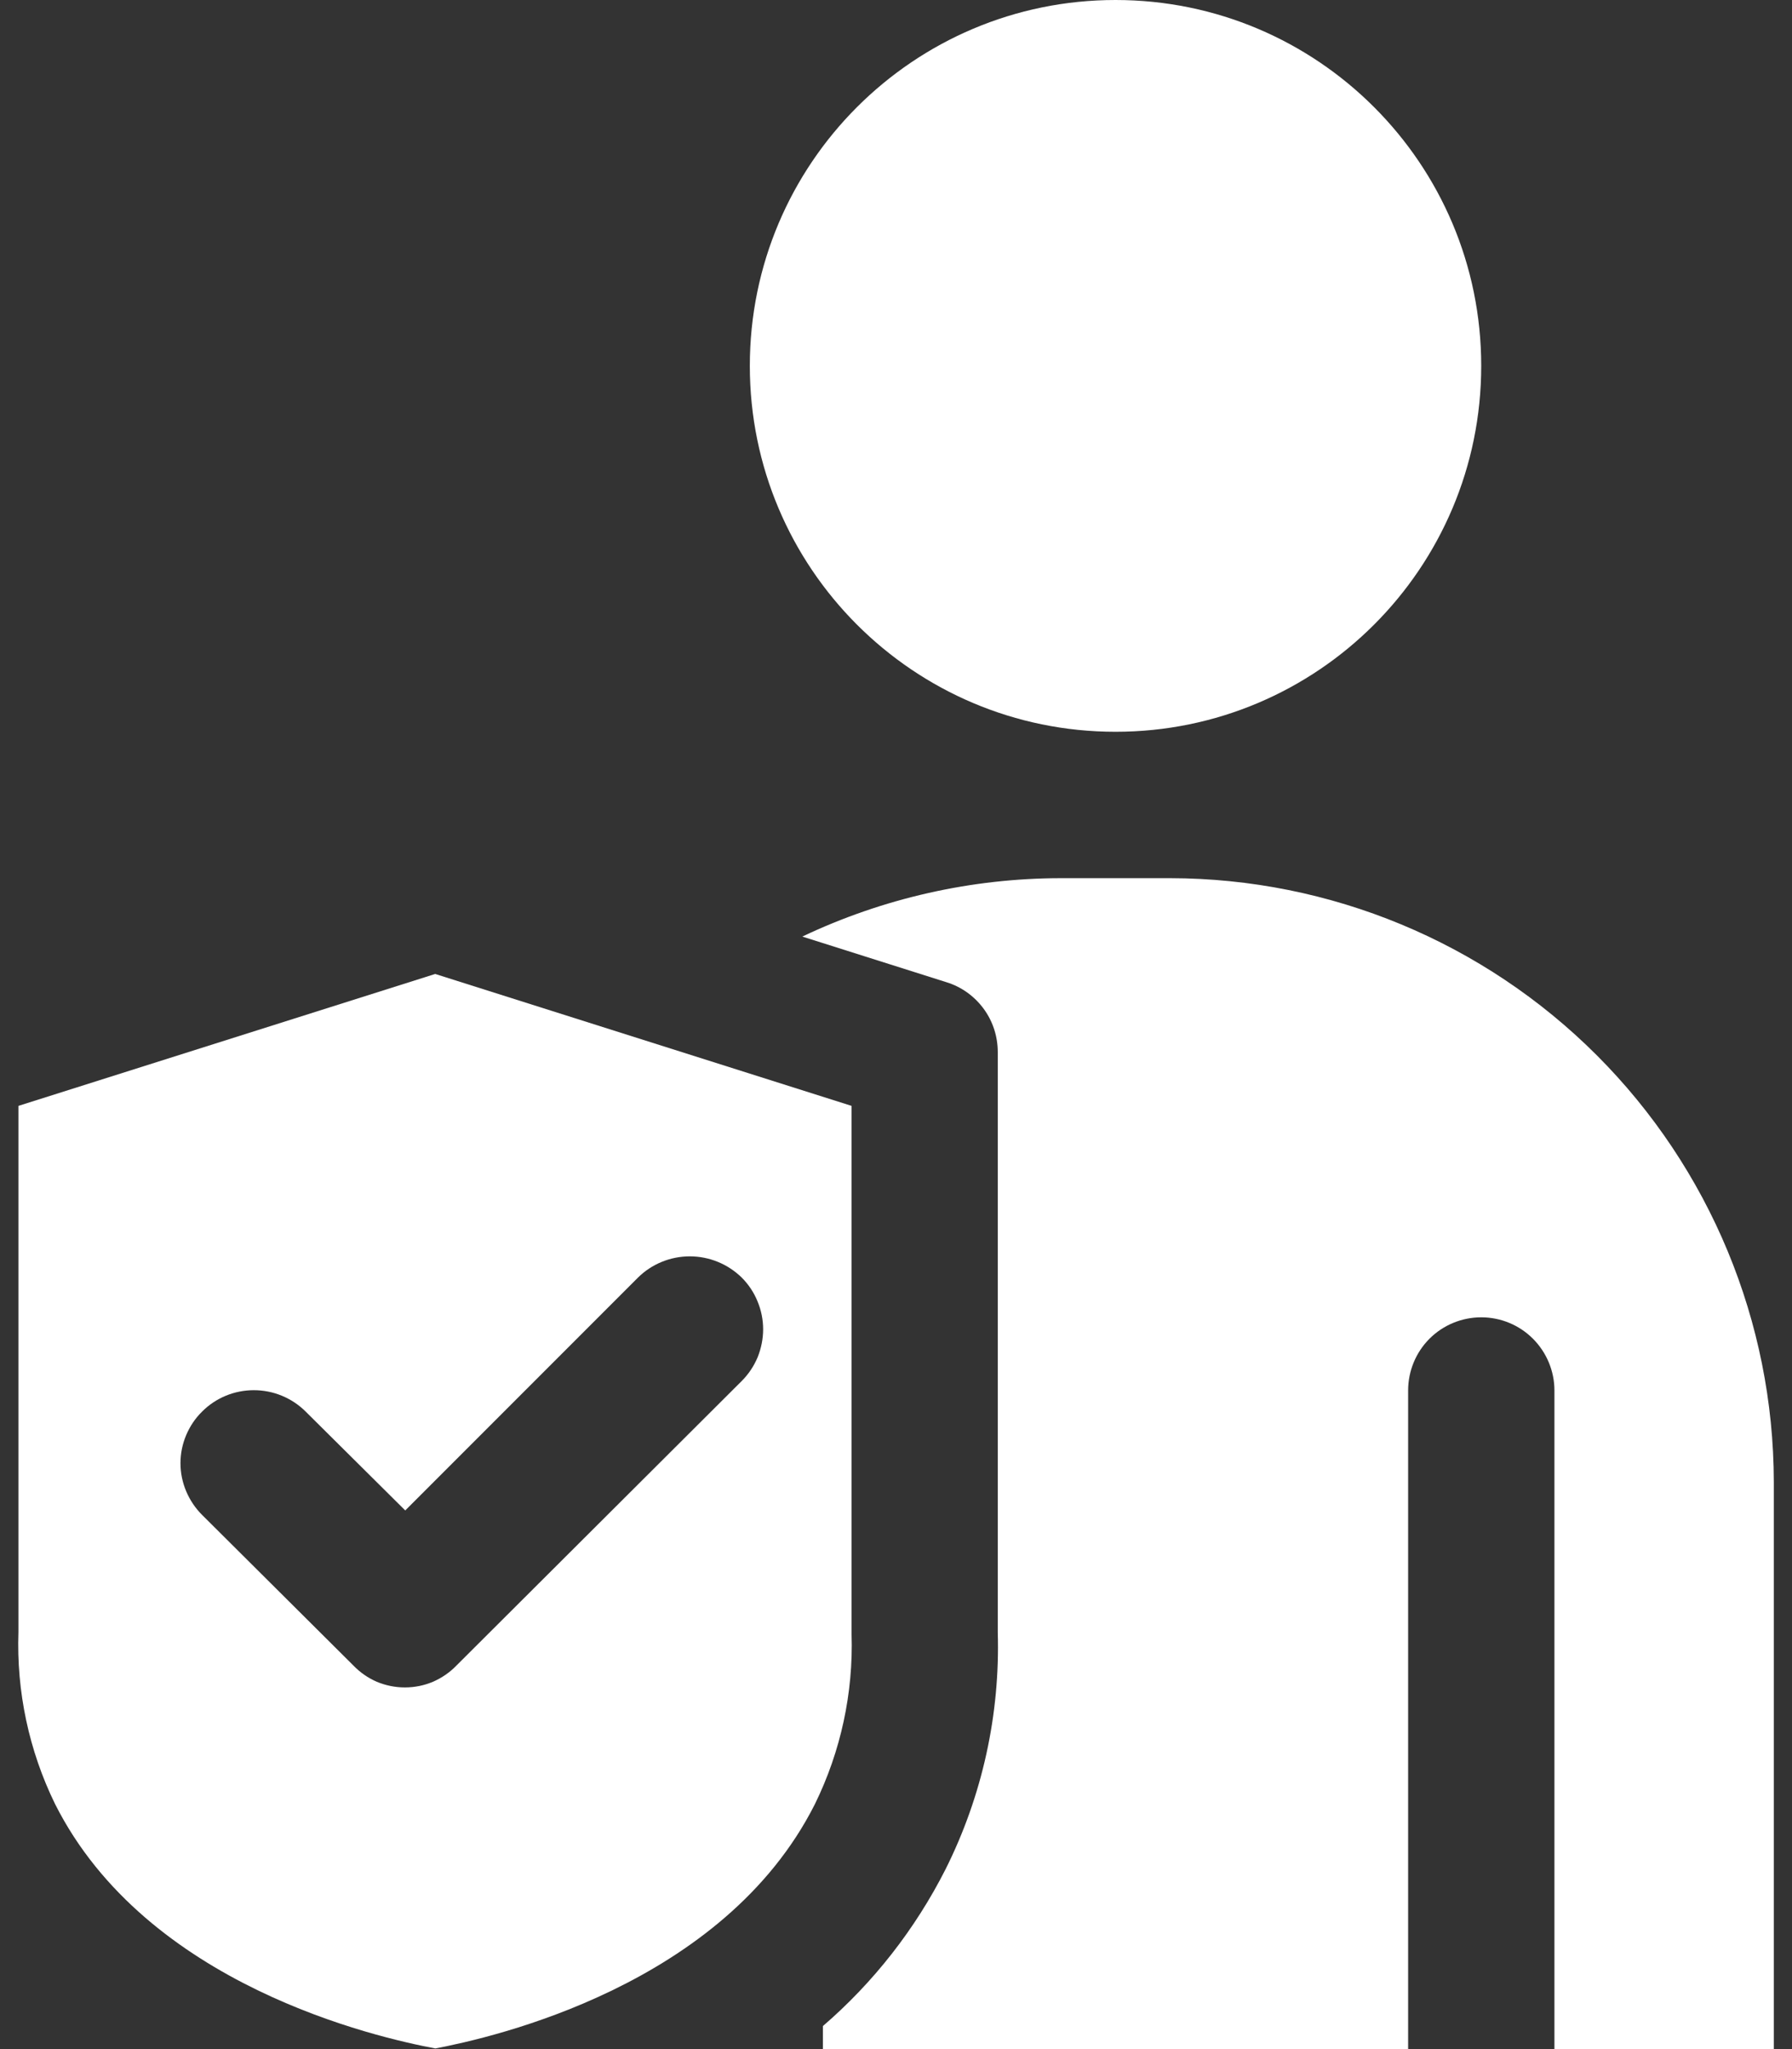 <svg width="14" height="16" viewBox="0 0 14 16" fill="none" xmlns="http://www.w3.org/2000/svg">
<rect x="0" y="0" width="14" height="16" fill="#333333" stroke="none"/>
<path d="M8.715 5.714C10.293 5.714 11.572 4.435 11.572 2.857C11.572 1.279 10.293 0 8.715 0C7.137 0 5.858 1.279 5.858 2.857C5.858 4.435 7.137 5.714 8.715 5.714Z" fill="white"/>
<path d="M3.4 7.605L0.144 8.635V12.743C0.128 13.208 0.226 13.669 0.43 14.086C1.144 15.504 2.944 15.909 3.401 15.995C3.853 15.909 5.653 15.504 6.367 14.086C6.569 13.674 6.667 13.219 6.653 12.761V8.635L3.4 7.605ZM5.795 10.783L3.566 13.005C3.514 13.059 3.451 13.102 3.382 13.132C3.313 13.161 3.239 13.176 3.163 13.176C3.088 13.176 3.014 13.161 2.944 13.132C2.875 13.102 2.813 13.059 2.761 13.005L1.578 11.828C1.525 11.775 1.483 11.712 1.454 11.643C1.425 11.574 1.41 11.5 1.41 11.425C1.41 11.35 1.425 11.276 1.454 11.207C1.483 11.138 1.525 11.075 1.578 11.023C1.685 10.915 1.831 10.855 1.983 10.855C2.135 10.855 2.281 10.915 2.389 11.023L3.166 11.794L4.984 9.976C5.091 9.87 5.237 9.81 5.389 9.81C5.541 9.81 5.687 9.87 5.795 9.976C5.848 10.029 5.89 10.092 5.918 10.161C5.947 10.23 5.962 10.305 5.962 10.379C5.962 10.454 5.947 10.528 5.919 10.598C5.89 10.667 5.848 10.73 5.795 10.783Z" fill="white"/>
<path d="M13.858 16H12.144V10.857C12.144 10.706 12.083 10.56 11.976 10.453C11.869 10.346 11.724 10.286 11.572 10.286C11.421 10.286 11.275 10.346 11.168 10.453C11.061 10.56 11.001 10.706 11.001 10.857V16H6.429V15.82C6.825 15.479 7.15 15.063 7.387 14.596C7.674 14.023 7.814 13.387 7.795 12.745V8.215C7.795 8.093 7.757 7.975 7.685 7.877C7.613 7.779 7.512 7.706 7.396 7.67L6.268 7.313C6.898 7.014 7.588 6.858 8.286 6.857H9.143C10.393 6.859 11.591 7.356 12.475 8.24C13.359 9.124 13.856 10.322 13.858 11.572V16Z" fill="white"/>
</svg>
